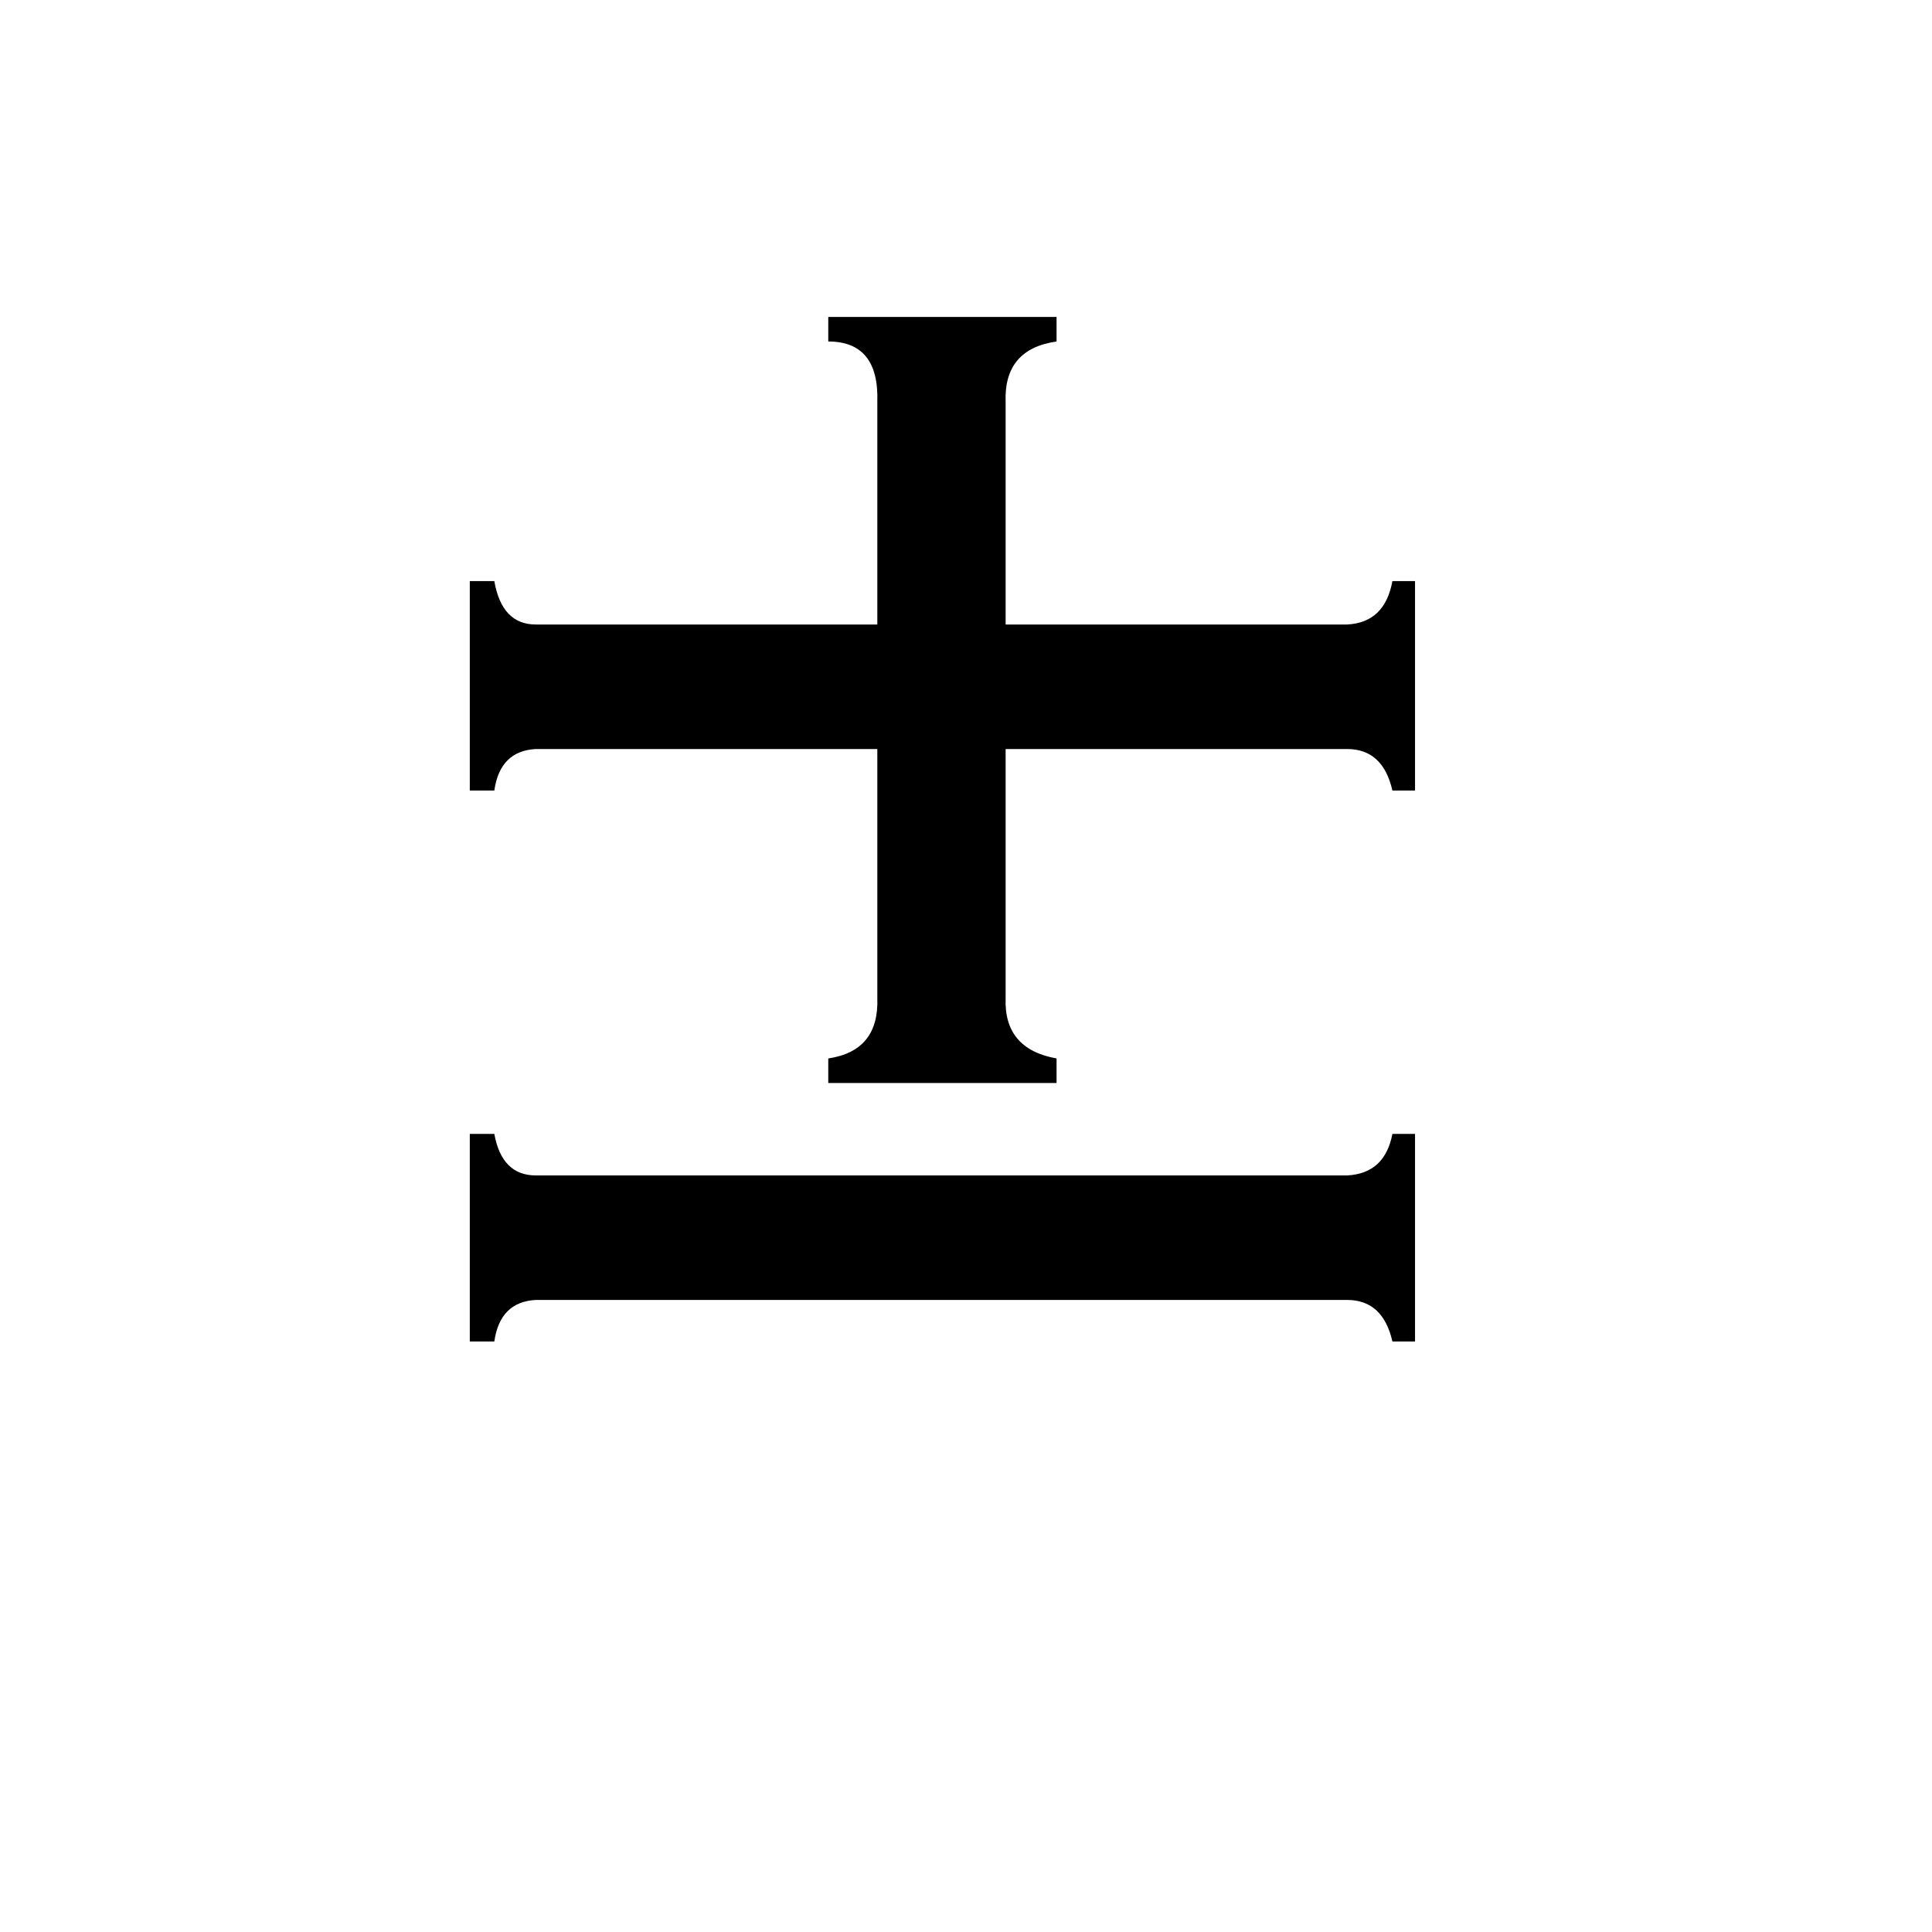 <svg xmlns="http://www.w3.org/2000/svg" viewBox="0 -800 1024 1024">
	<path fill="#000000" d="M714 -177Q734 -178 738 -199H750V-89H738Q733 -111 714 -111H284Q265 -110 262 -89H249V-199H262Q266 -177 284 -177ZM533 -271Q532 -244 560 -239V-226H439V-239Q466 -243 465 -271V-403H284Q265 -402 262 -381H249V-492H262Q266 -469 284 -469H465V-587Q466 -619 439 -619V-632H560V-619Q532 -615 533 -587V-469H714Q734 -470 738 -492H750V-381H738Q733 -403 714 -403H533Z"/>
</svg>